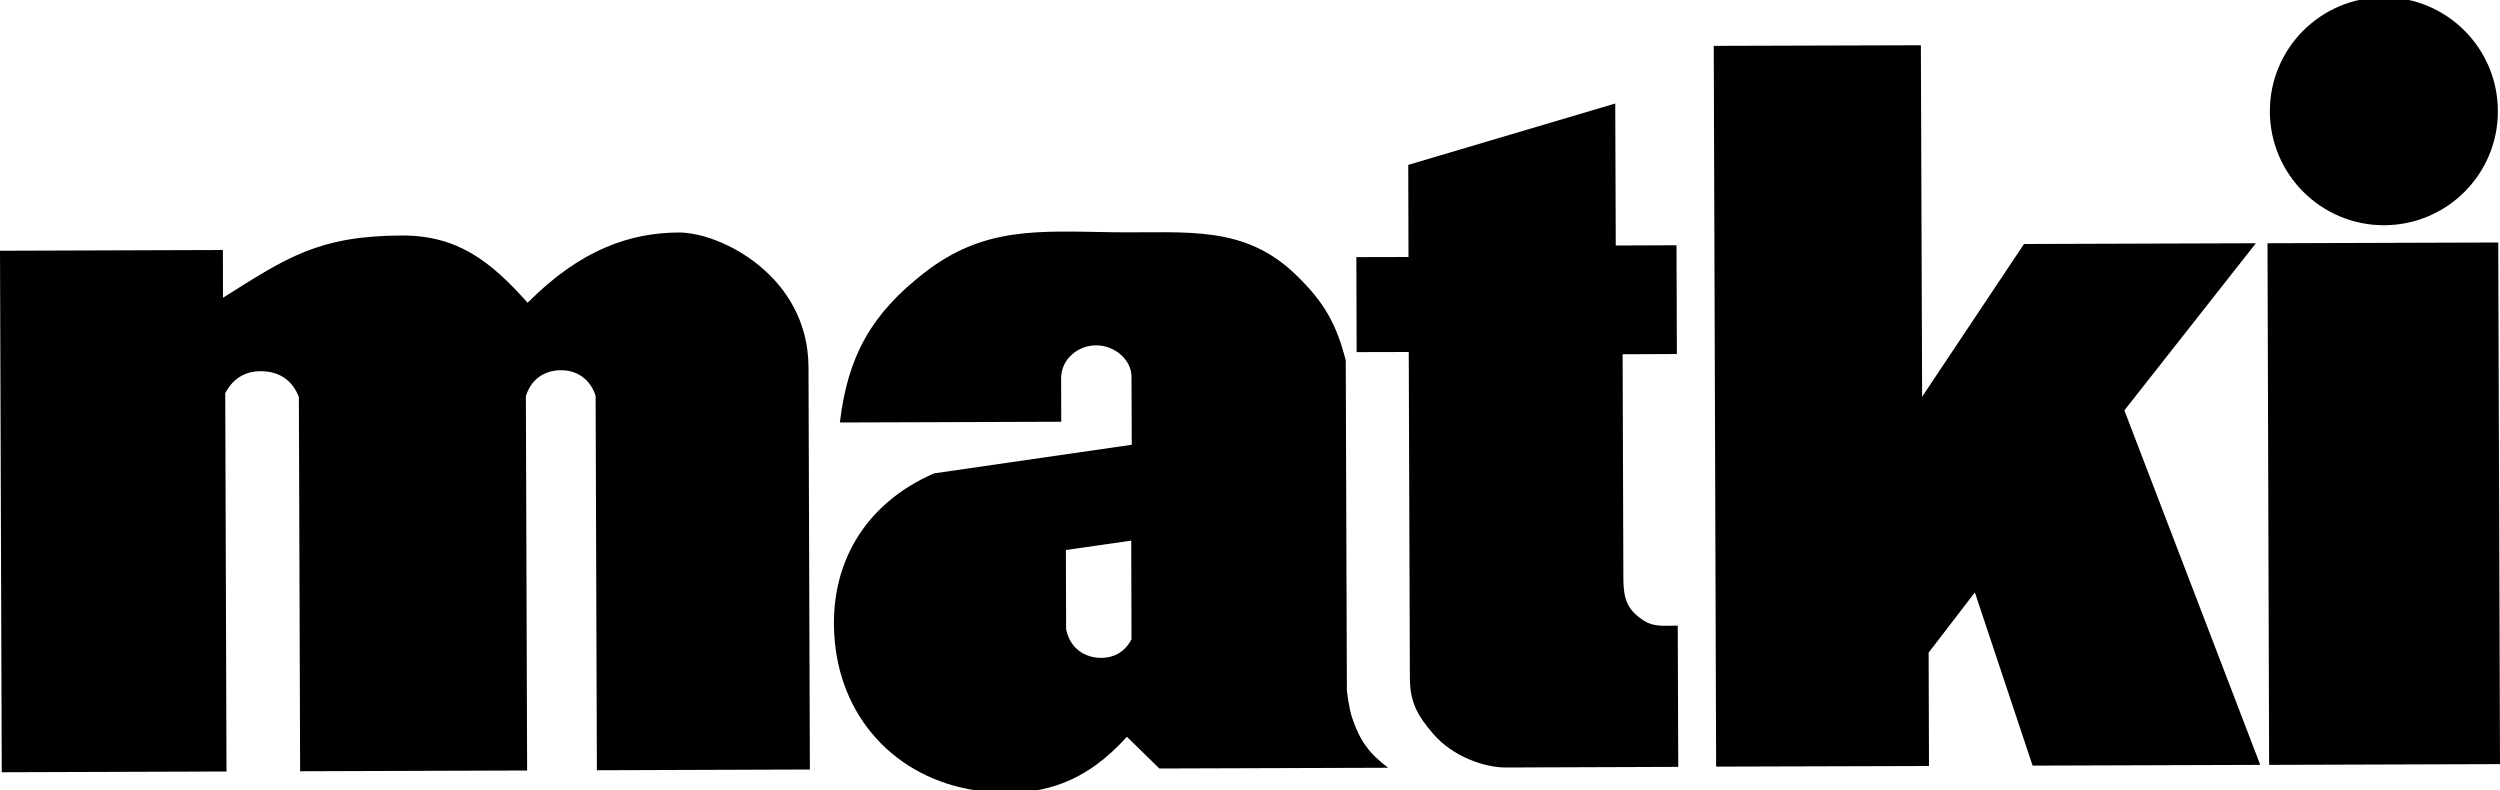 <?xml version="1.0" encoding="utf-8"?>
<!-- Generator: Adobe Illustrator 21.1.0, SVG Export Plug-In . SVG Version: 6.00 Build 0)  -->
<svg version="1.1" id="Layer_1" xmlns="http://www.w3.org/2000/svg" xmlns:xlink="http://www.w3.org/1999/xlink" x="0px" y="0px"
	 viewBox="0 0 2000 632" style="enable-background:new 0 0 2000 632;" xml:space="preserve">
<g>
	<path d="M1.4,617.8L0,200.6l178.3-0.6l0.1,38.2c50.8-32,76.3-49.6,143.2-49.8c44.5-0.1,70.9,20.6,100.5,53.8
		C465,199,504.8,186.2,543,186c33.4-0.1,103.6,34.7,103.8,107.9l1.1,321.7l-170.4,0.6l-1-299.4c-4-13.2-15-21.1-28.8-20.6
		c-13.3,0.4-23.2,8.1-27,20.8l1,299.4l-181.6,0.6l-1-299.4c-5-12.9-14.9-20-28.7-20.6c-13.6-0.6-24,5.5-30.2,17.6l1,302.6L1.4,617.8
		L1.4,617.8z"/>
	<path d="M1081.7,574.2c-2.8-8.3-4.2-21.9-4.2-21.9l-0.9-264c-7.6-29.5-17.3-46.4-39.1-67.7c-41.9-41.2-87.9-34-146.6-34.8
		c-60.3-0.9-103.6-4.7-151.3,32.3c-42.4,32.9-61.4,66.6-67.7,119.9l177.1-0.6l-0.1-34.8c0-15.5,14-27,29.3-26.3
		c14.3,0.6,26.9,11.9,27,24.9l0.2,54.6l-158.2,22.9c-55.7,24.3-84.9,73.5-79.4,134c5.9,65.7,53.3,113.1,118.9,120.4
		c47.6,5.3,82.8-8.1,114.8-43.7l26,25.4l183-0.6C1095.1,602.6,1087.8,592.4,1081.7,574.2z M905.2,511.5
		c-5.6,10.5-14.9,15.5-26.7,14.7c-13.4-1-23.2-9.8-25.6-23l-0.2-63.2l52.3-7.5L905.2,511.5z"/>
	<path d="M1127.9,542.3l-0.9-260.7l-41.7,0.1l-0.2-76l41.7-0.1l-0.2-73.7l165.6-49.1l0.4,113.6l48.6-0.2l0.3,87l-43.4,0.2l0.6,180.1
		c0.1,15.6,3.3,23.9,14.4,31.7c9.4,6.7,16.5,5.3,29.1,5.3l0.4,113l-138.3,0.5c-15.7,0-41.7-8.1-57.9-27.1
		C1134.1,572.5,1128,562.1,1127.9,542.3L1127.9,542.3z"/>
	<polygon points="1371,36.7 1536.7,36.2 1537.7,317.4 1619.2,195.2 1804.7,194.6 1699.5,328.3 1808.2,611.9 1626.1,612.5 
		1579.9,473.9 1542.9,522.1 1543.2,612.8 1372.9,613.3 1371,36.7 	"/>
	<polygon points="1814,194.6 1998.6,194 2000,611.3 1815.3,611.9 1814,194.6 	"/>
	<path d="M1815.9,89.3c-0.2-50.4,40.5-91.3,90.9-91.5c50.4-0.2,91.3,40.5,91.5,90.9c0.2,50.4-40.5,91.3-90.9,91.5
		C1857,180.3,1816.1,139.6,1815.9,89.3L1815.9,89.3z"/>
</g>
</svg>
